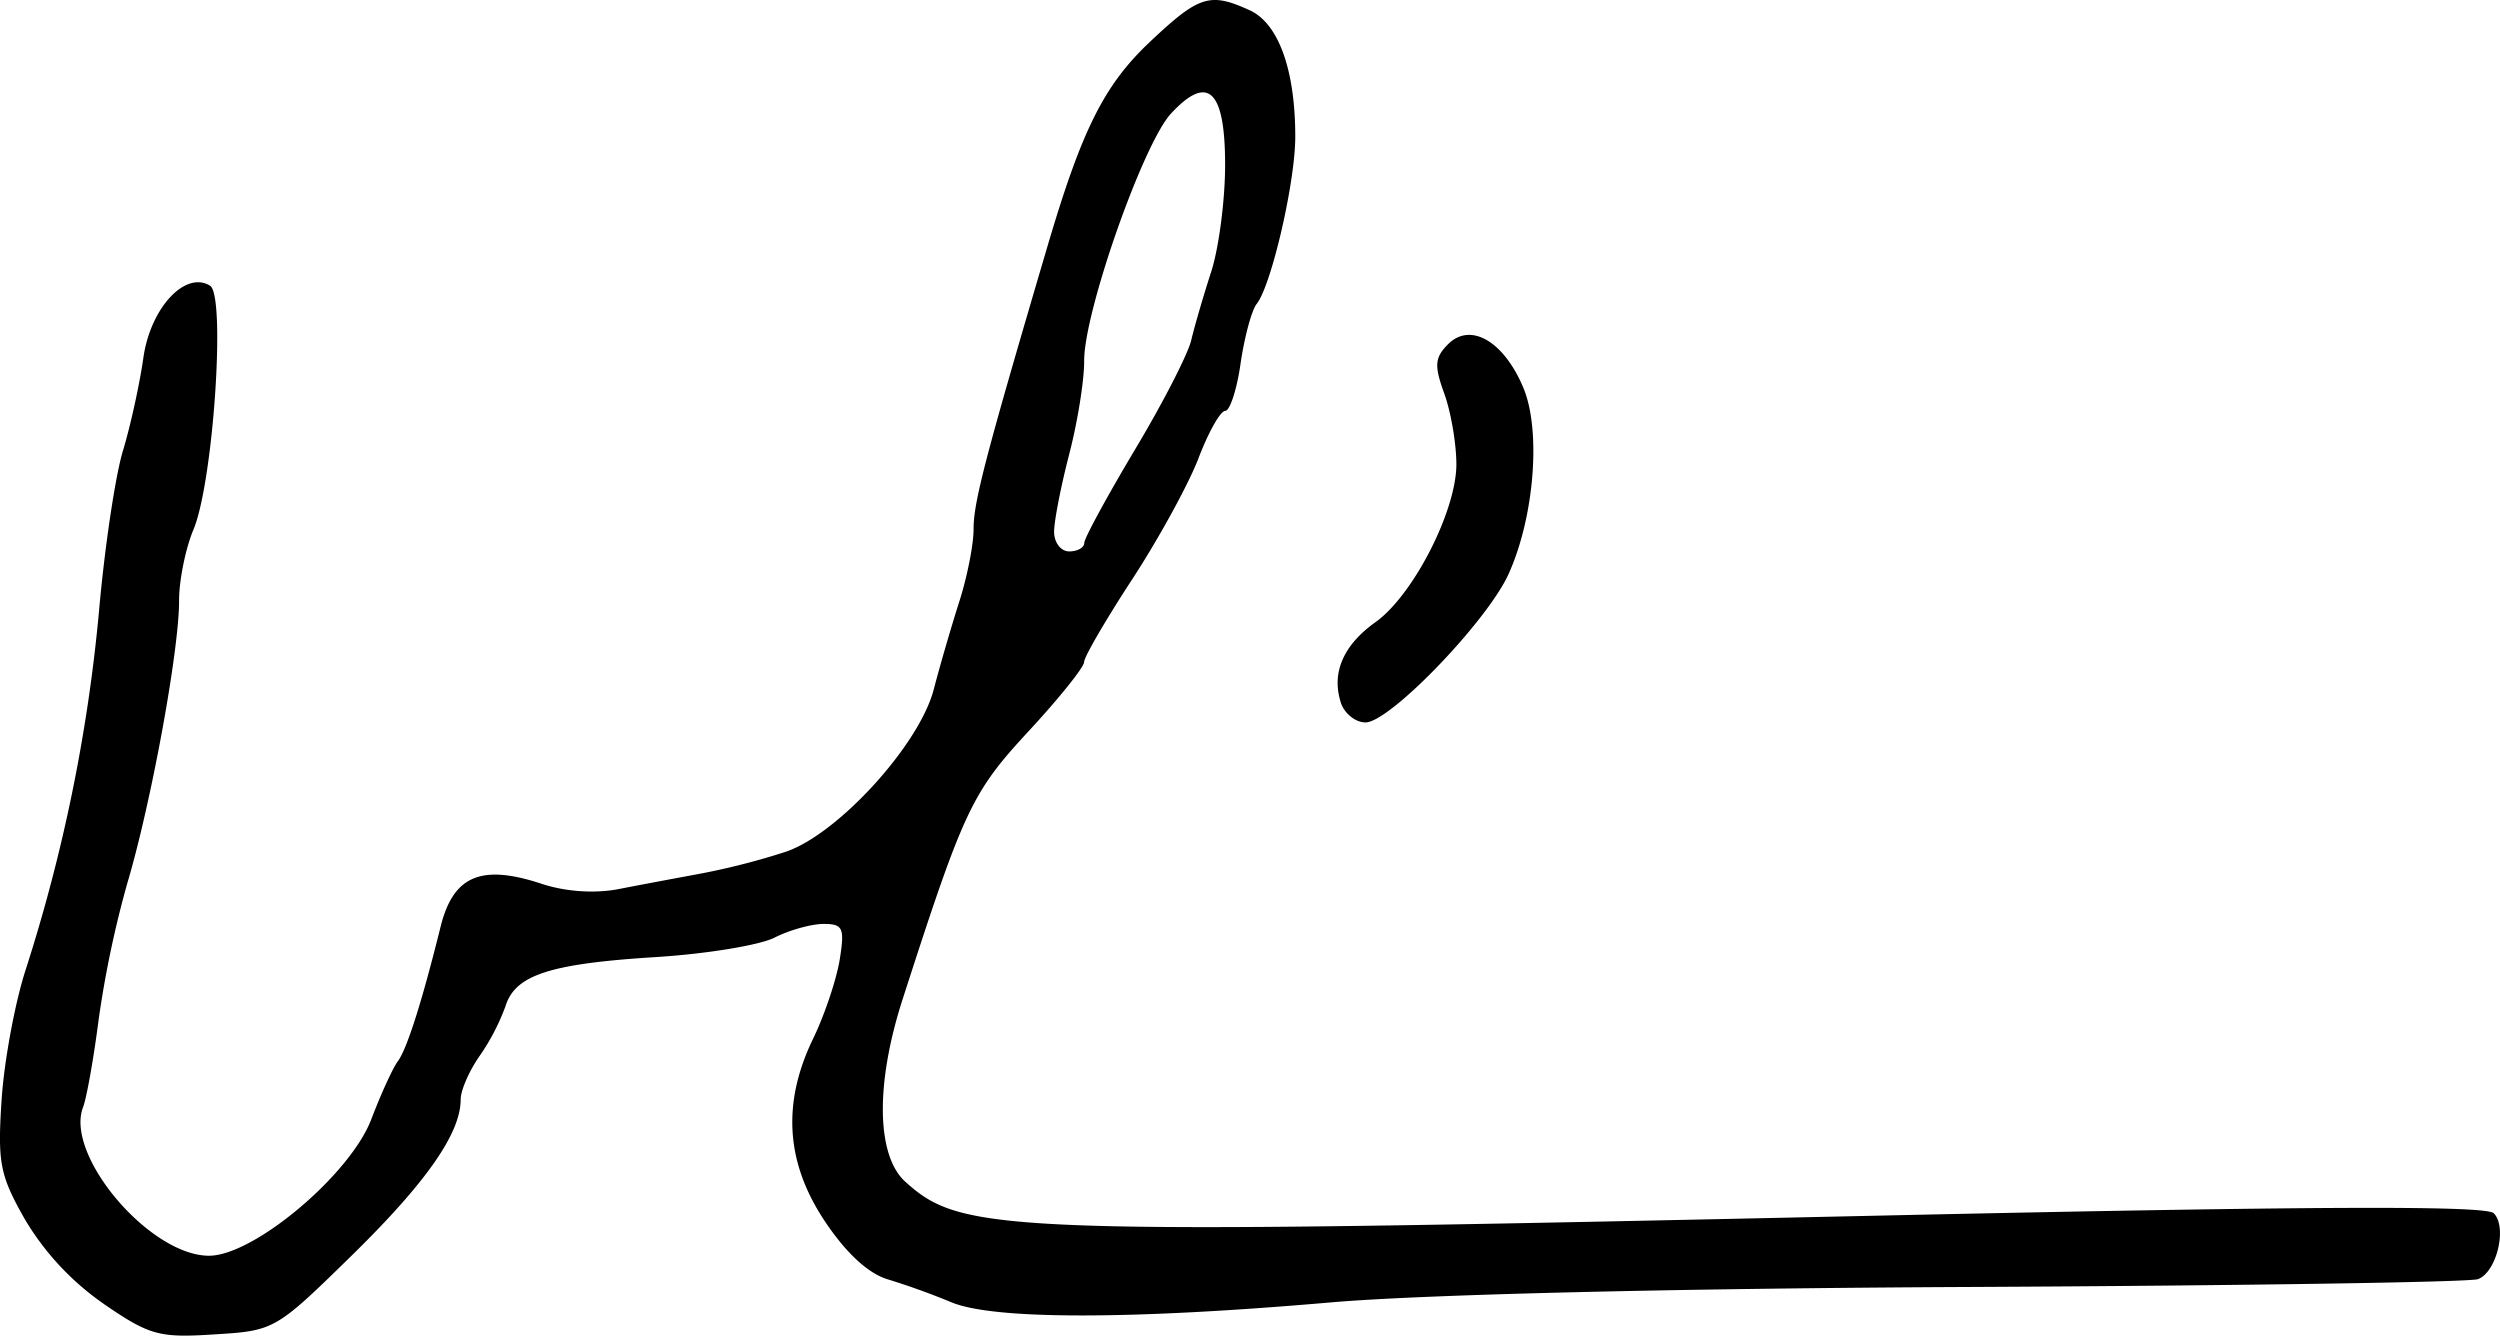 <svg xmlns="http://www.w3.org/2000/svg" height="21.681" width="40.582"><path d="M21.764 11.4c-.152-.48.042-.928.563-1.3.612-.435 1.314-1.806 1.314-2.563 0-.332-.088-.848-.196-1.147-.166-.458-.156-.584.062-.803.363-.363.906-.048 1.222.71.29.695.178 2.098-.242 3.024-.35.768-1.928 2.406-2.321 2.406-.165 0-.346-.147-.403-.327zm-4.163-2.587c0-.076.37-.755.82-1.51.452-.754.864-1.556.916-1.78.053-.224.198-.723.323-1.108.125-.385.227-1.167.227-1.738 0-1.218-.277-1.482-.878-.834-.453.488-1.412 3.22-1.41 4.013.002.318-.108 1-.243 1.518-.134.517-.245 1.084-.245 1.259 0 .175.11.318.245.318s.245-.062.245-.138zm-15.92 12.35A4.417 4.417 0 01.408 19.8c-.41-.721-.449-.92-.382-1.947.041-.628.218-1.584.394-2.122a27.107 27.107 0 001.186-5.796c.09-1.033.266-2.208.388-2.612.123-.404.272-1.085.333-1.513.114-.81.679-1.42 1.083-1.172.258.16.052 3.188-.269 3.957-.13.31-.235.83-.234 1.156.002.804-.455 3.295-.842 4.592a16.959 16.959 0 00-.464 2.21c-.081.63-.195 1.27-.253 1.421-.299.78 1.084 2.41 2.045 2.41.728 0 2.294-1.318 2.635-2.217.155-.407.347-.828.427-.935.15-.2.394-.967.698-2.193.205-.823.659-1.016 1.634-.694.391.13.865.162 1.251.088.342-.067.953-.181 1.357-.256a11.555 11.555 0 001.365-.352c.849-.291 2.164-1.736 2.397-2.633.098-.376.284-1.016.413-1.42.13-.404.235-.937.234-1.186 0-.438.189-1.162 1.206-4.61.555-1.878.915-2.596 1.655-3.295.799-.754.974-.81 1.62-.515.468.213.74.964.741 2.048.002.736-.387 2.418-.627 2.72-.081.102-.197.534-.26.96-.06.427-.174.776-.251.776-.077 0-.272.345-.432.766-.161.422-.645 1.305-1.075 1.964-.431.66-.783 1.265-.783 1.347 0 .082-.407.59-.906 1.128-.918.993-1.047 1.266-2.04 4.346-.445 1.377-.426 2.542.048 2.966.937.839 1.555.86 15.76.547 7.081-.156 9.893-.167 10.02-.04.224.224.05.953-.254 1.07-.127.049-3.82.106-8.206.127-4.852.023-8.935.122-10.42.251-3.26.283-5.481.282-6.158-.003a11.74 11.74 0 00-1.026-.37c-.318-.093-.676-.422-1.02-.935-.641-.956-.705-1.924-.196-2.975.184-.38.377-.955.43-1.276.084-.521.055-.585-.262-.585-.196 0-.554.1-.797.223-.242.122-1.102.263-1.91.314-1.738.108-2.298.29-2.456.8a3.6 3.6 0 01-.422.81c-.168.24-.305.555-.305.703 0 .548-.558 1.347-1.769 2.533-1.236 1.21-1.253 1.22-2.228 1.28-.9.058-1.05.017-1.799-.496z" stroke-width=".163"/></svg>